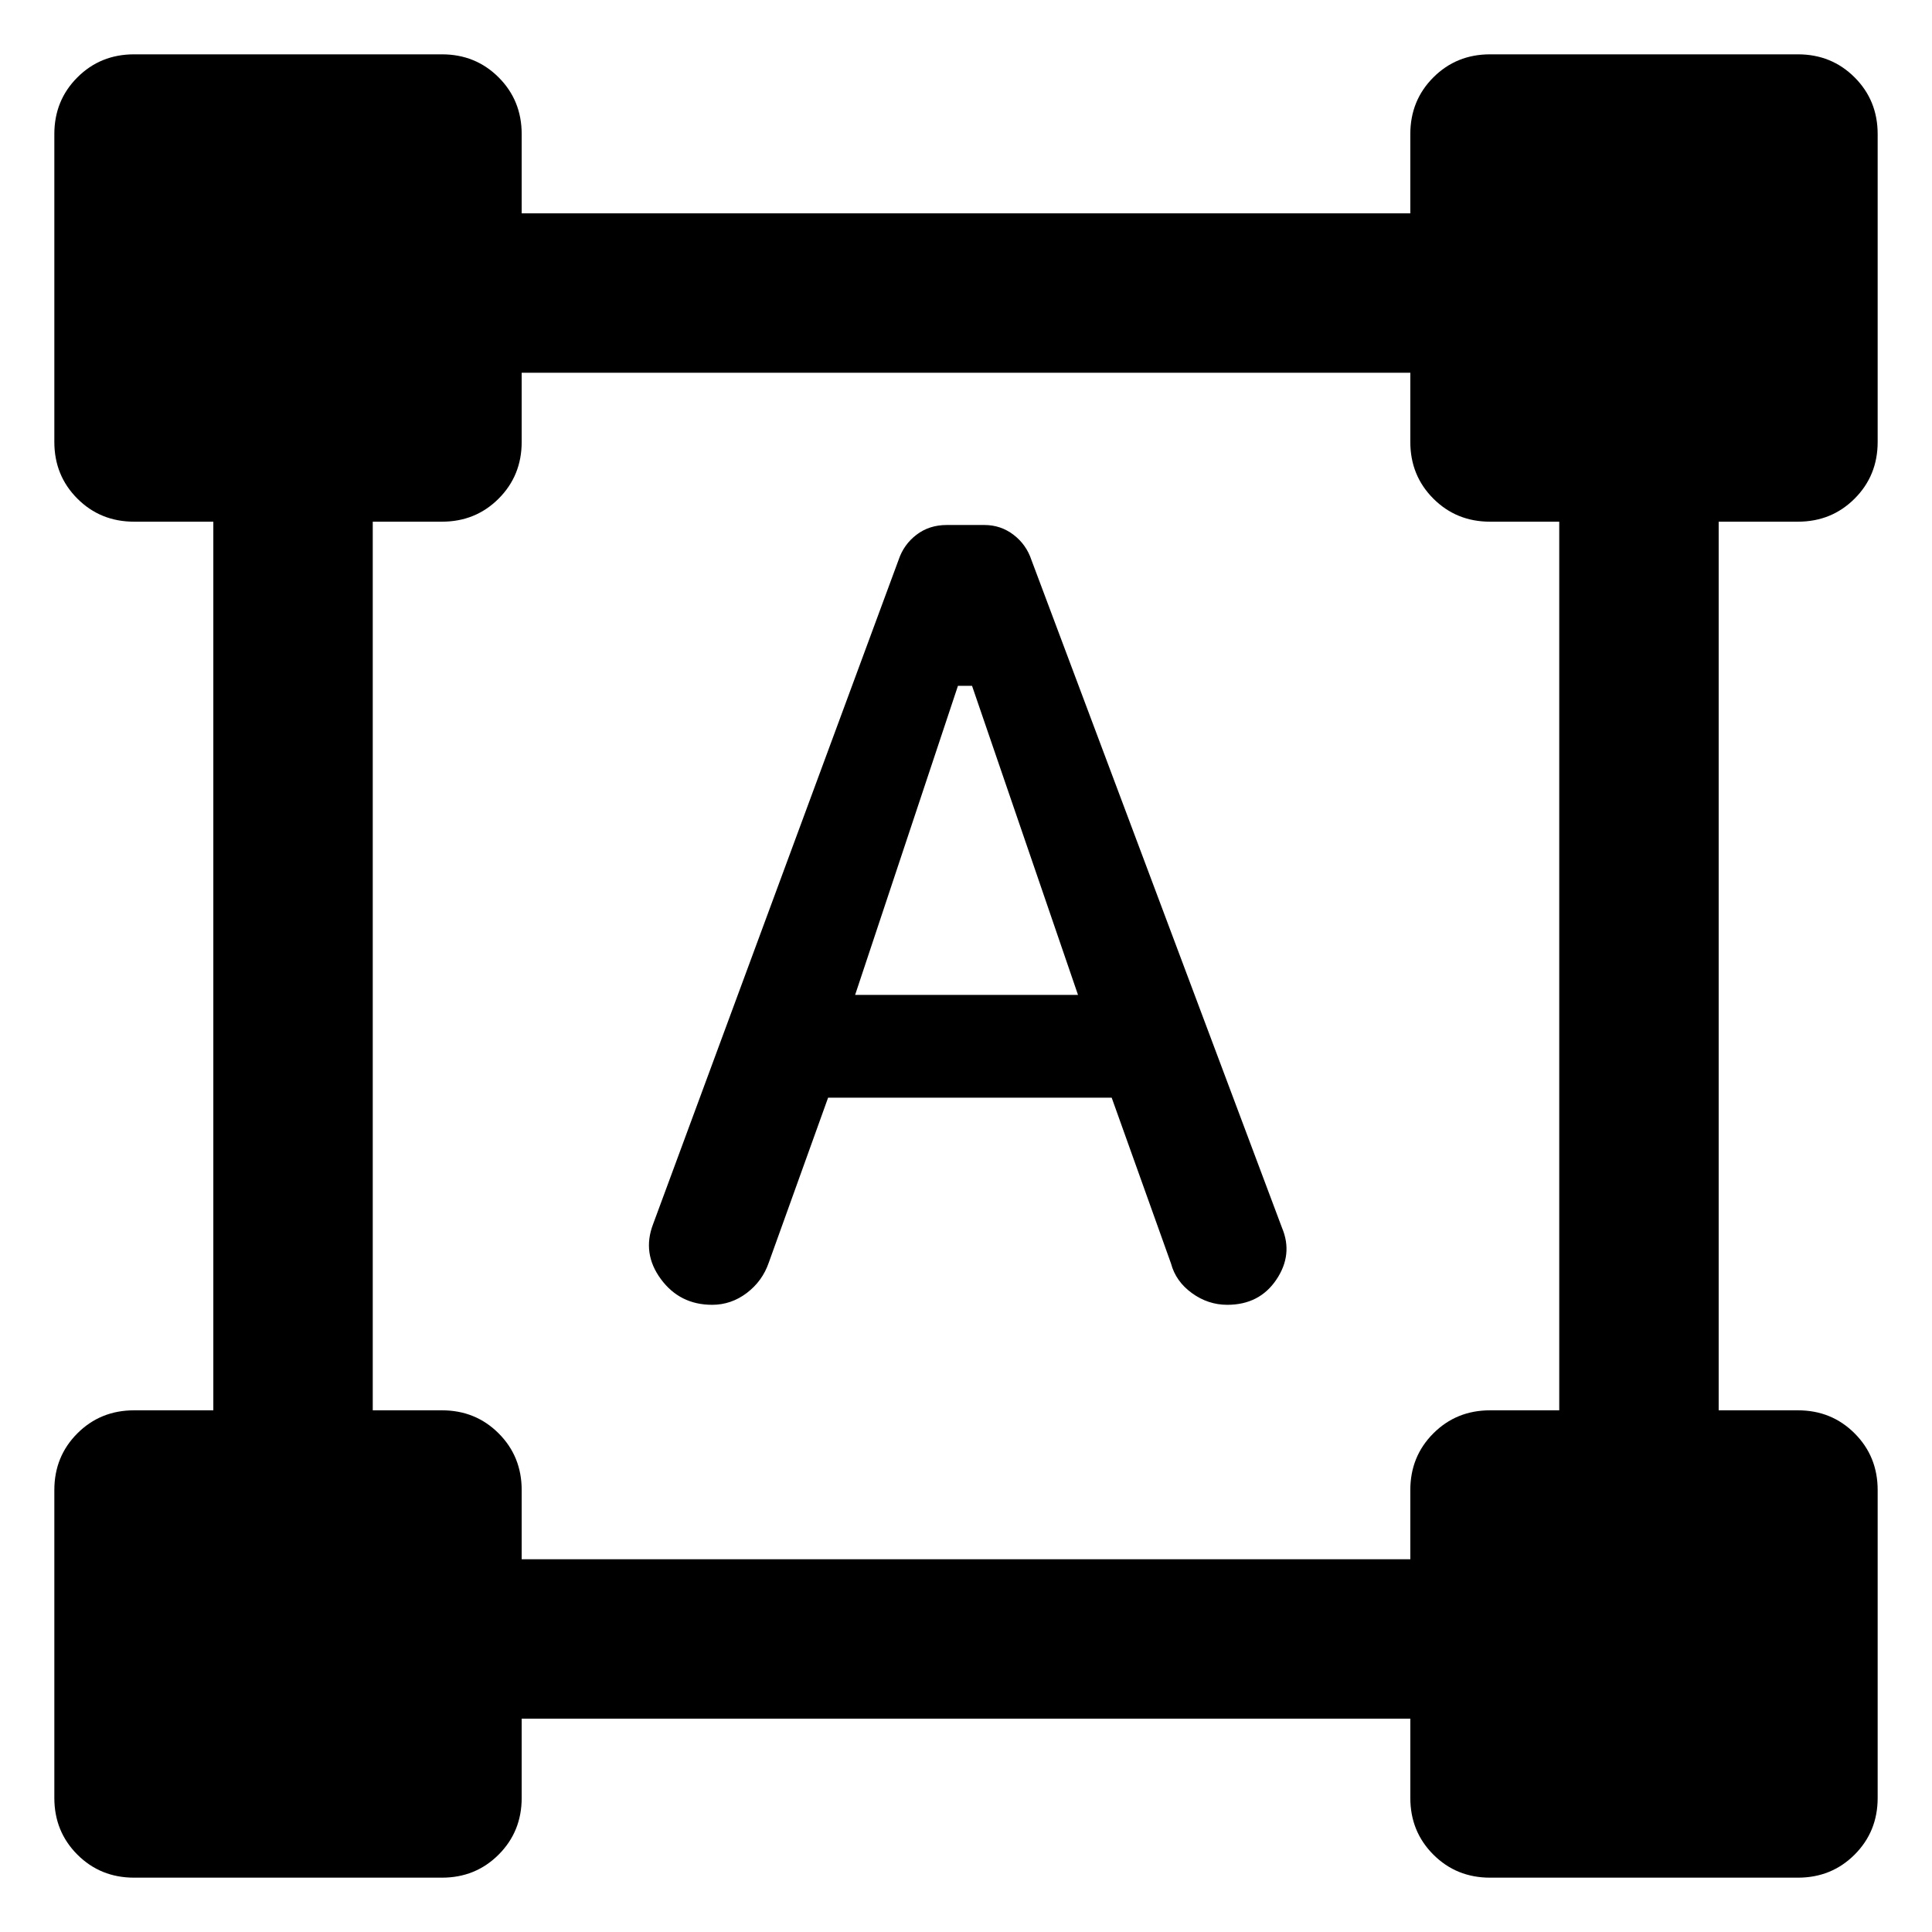 <svg xmlns="http://www.w3.org/2000/svg" height="48" viewBox="0 -960 960 960" width="48"><path d="m324.52-351.74 121.96-330q2.56-7.69 8.91-12.54 6.35-4.85 15.02-4.85h18.75q8.1 0 14.45 4.85t8.91 12.54l124.52 331.87q5.57 13.26-2.84 25.74-8.42 12.48-24.37 12.48-9.57 0-17.58-5.82-8.01-5.81-10.38-14.7l-29.48-82.4H411.48L382-332.61q-3.16 9.18-10.91 15.07-7.76 5.89-17.23 5.89-16.08 0-25.49-12.8-9.41-12.79-3.85-27.29Zm100.39-113.91h110.74L483-619.22h-7l-51.09 153.57ZM27-66.61v-153q0-16.71 11.45-28.16t28.16-11.45H106v-441.56H66.61q-16.71 0-28.16-11.45T27-740.39v-153q0-16.71 11.45-28.16T66.61-933h153q16.71 0 28.16 11.45t11.45 28.16V-854h441.56v-39.39q0-16.71 11.45-28.16T740.39-933h153q16.71 0 28.16 11.45T933-893.39v153q0 16.71-11.45 28.16t-28.16 11.45H854v441.56h39.39q16.71 0 28.16 11.45T933-219.61v153q0 16.71-11.45 28.16T893.39-27h-153q-16.71 0-28.16-11.45t-11.45-28.16V-106H259.22v39.39q0 16.71-11.45 28.16T219.61-27h-153Q49.9-27 38.45-38.45T27-66.61Zm232.22-118.61h441.56v-34.39q0-16.71 11.45-28.16t28.16-11.45h34.39v-441.56h-34.39q-16.71 0-28.16-11.45t-11.45-28.16v-34.39H259.22v34.39q0 16.71-11.45 28.16t-28.16 11.45h-34.39v441.56h34.39q16.71 0 28.16 11.45t11.45 28.16v34.39Z"/></svg>